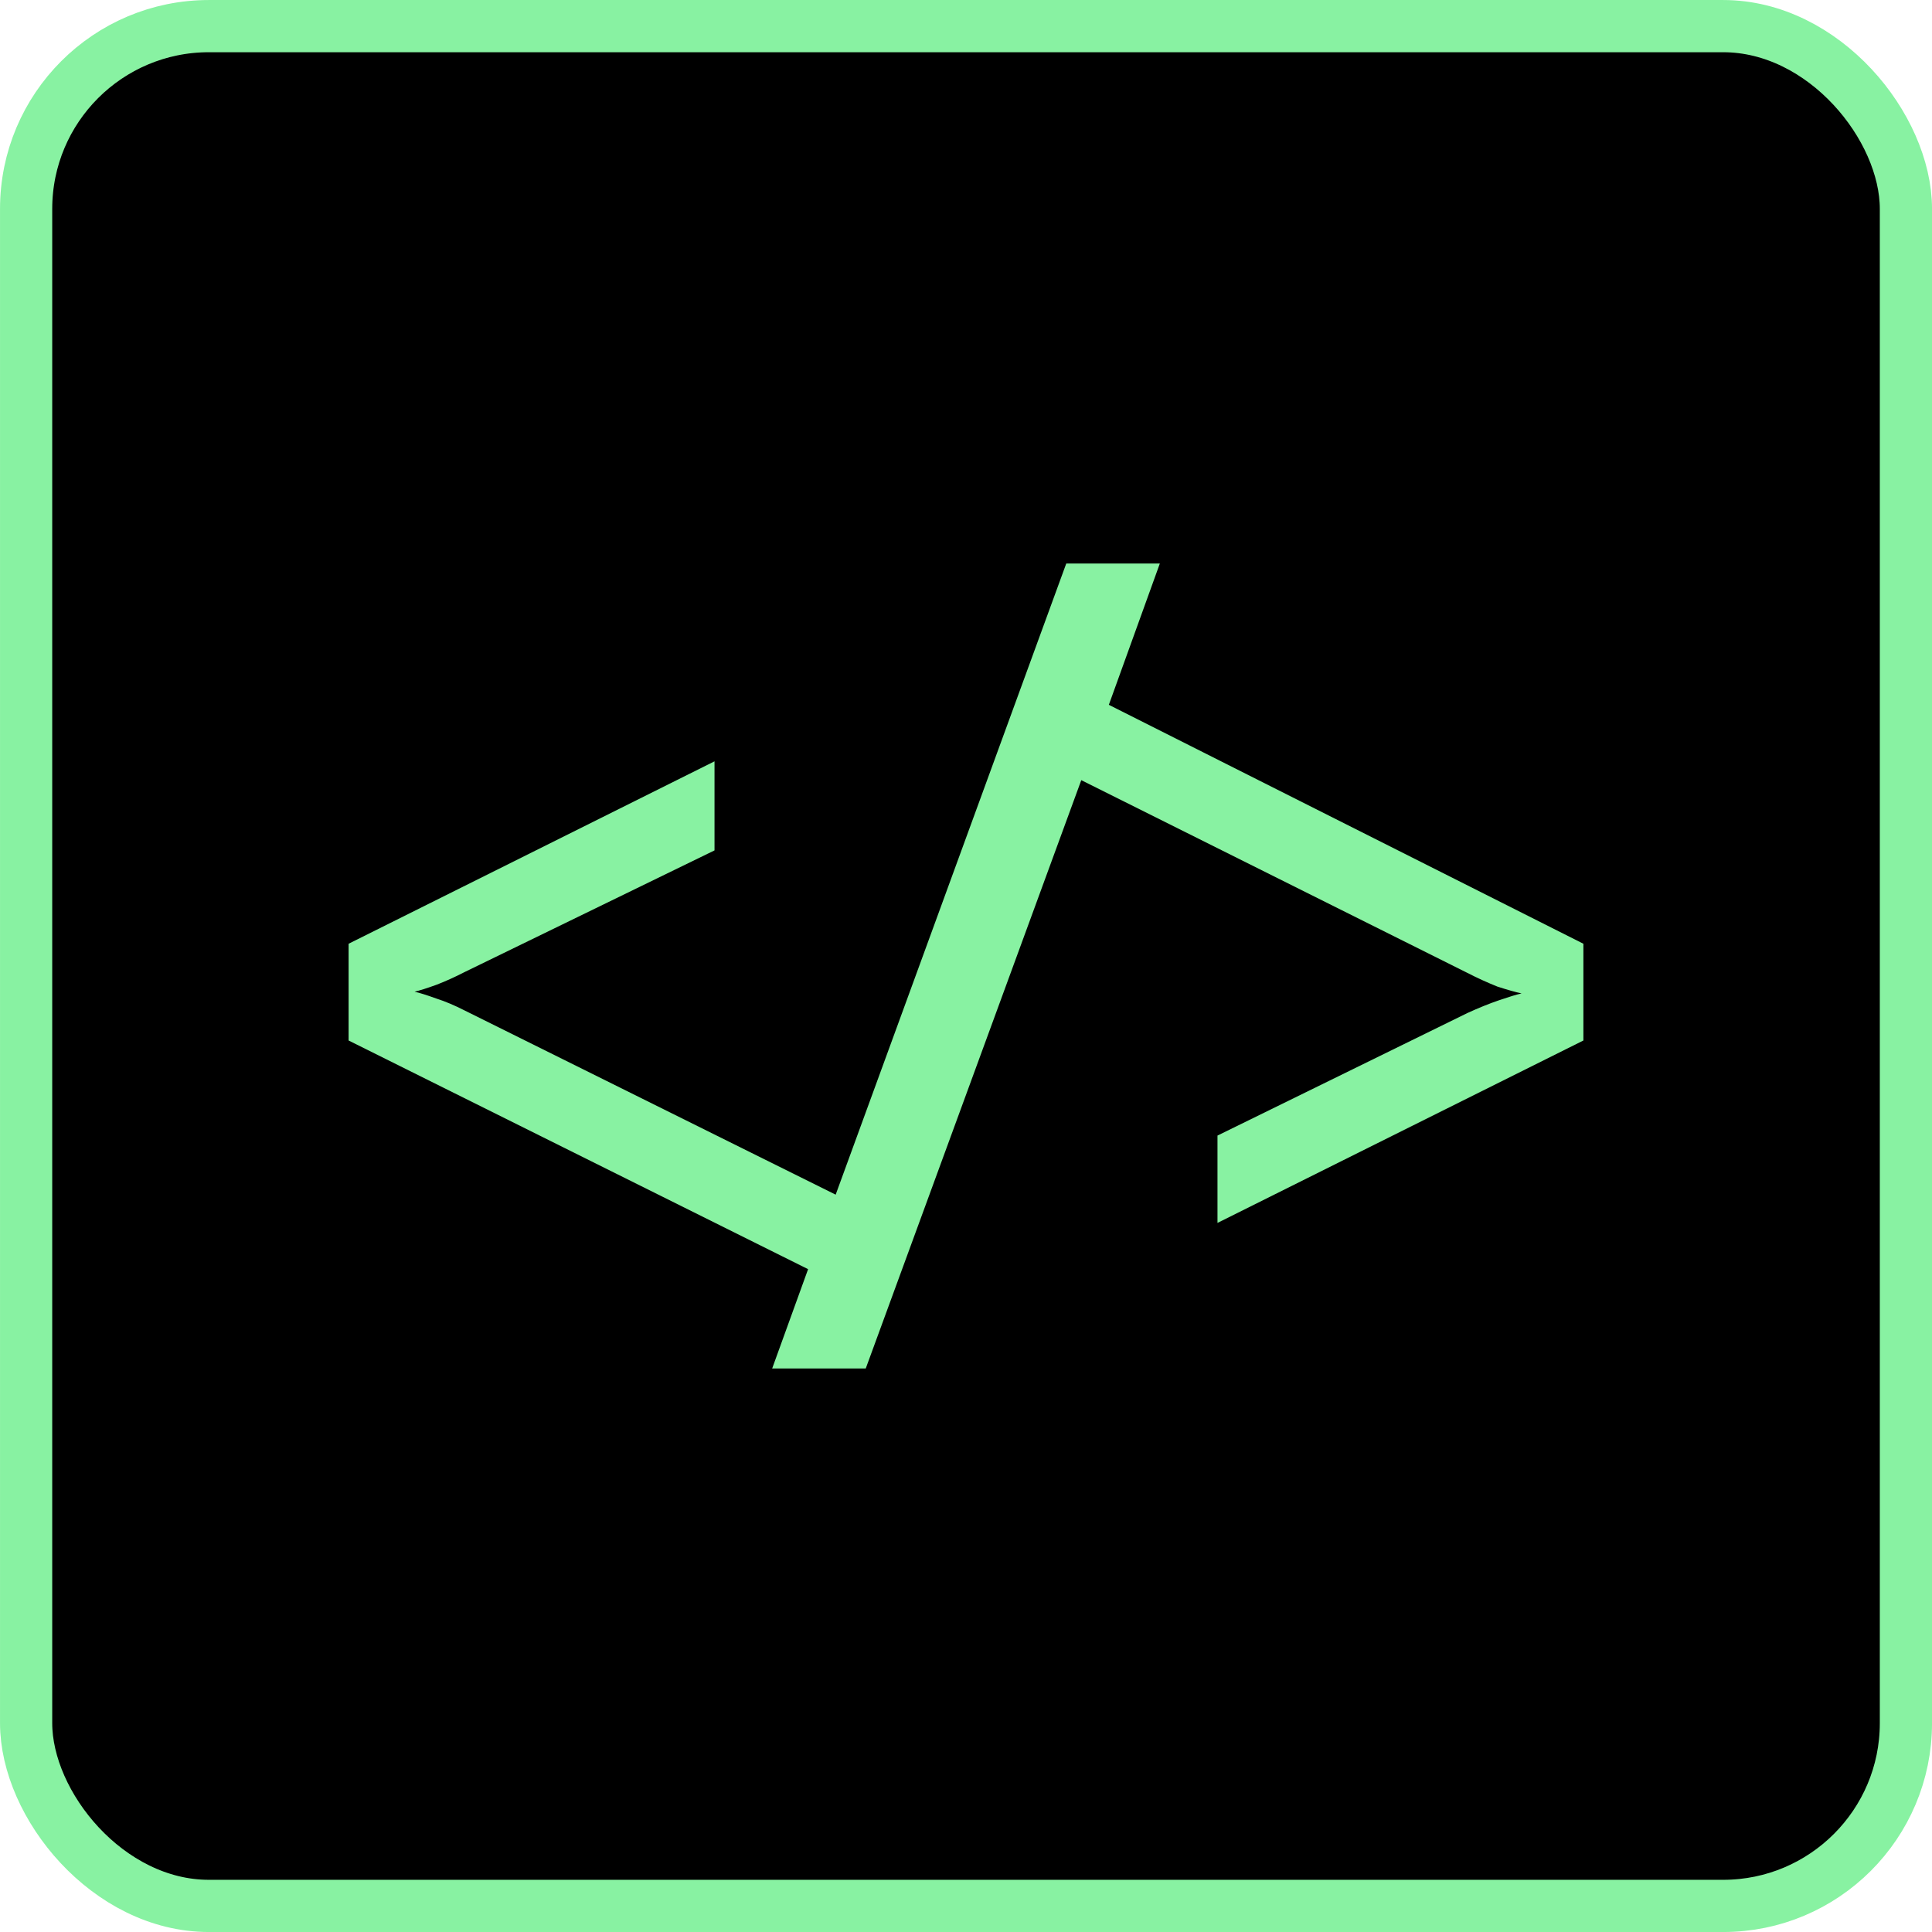 <svg width="48" height="48" viewBox="0 0 48 48" fill="none" xmlns="http://www.w3.org/2000/svg">
<rect x="0.649" y="0.649" width="46.703" height="46.703" rx="4.541" fill="black"/>
<rect x="0.649" y="0.649" width="46.703" height="46.703" rx="4.541" stroke="#88F2A2" stroke-width="1.297"/>
<path d="M19.184 34L20.077 31.532L8.661 25.851V23.447L17.752 18.915V21.128L11.546 24.149C11.297 24.277 11.062 24.383 10.84 24.468C10.605 24.553 10.425 24.61 10.3 24.638C10.425 24.667 10.605 24.723 10.84 24.808C11.062 24.879 11.297 24.979 11.546 25.106L20.762 29.681L26.491 14H28.816L27.549 17.511L39.339 23.447V25.851L30.248 30.383V28.213L36.454 25.17C36.731 25.043 36.994 24.936 37.243 24.851C37.492 24.766 37.679 24.709 37.803 24.681C37.665 24.652 37.464 24.596 37.201 24.511C36.952 24.411 36.703 24.298 36.454 24.17L26.864 19.383L21.509 34H19.184Z" fill="#88F2A2"/>
</svg>
